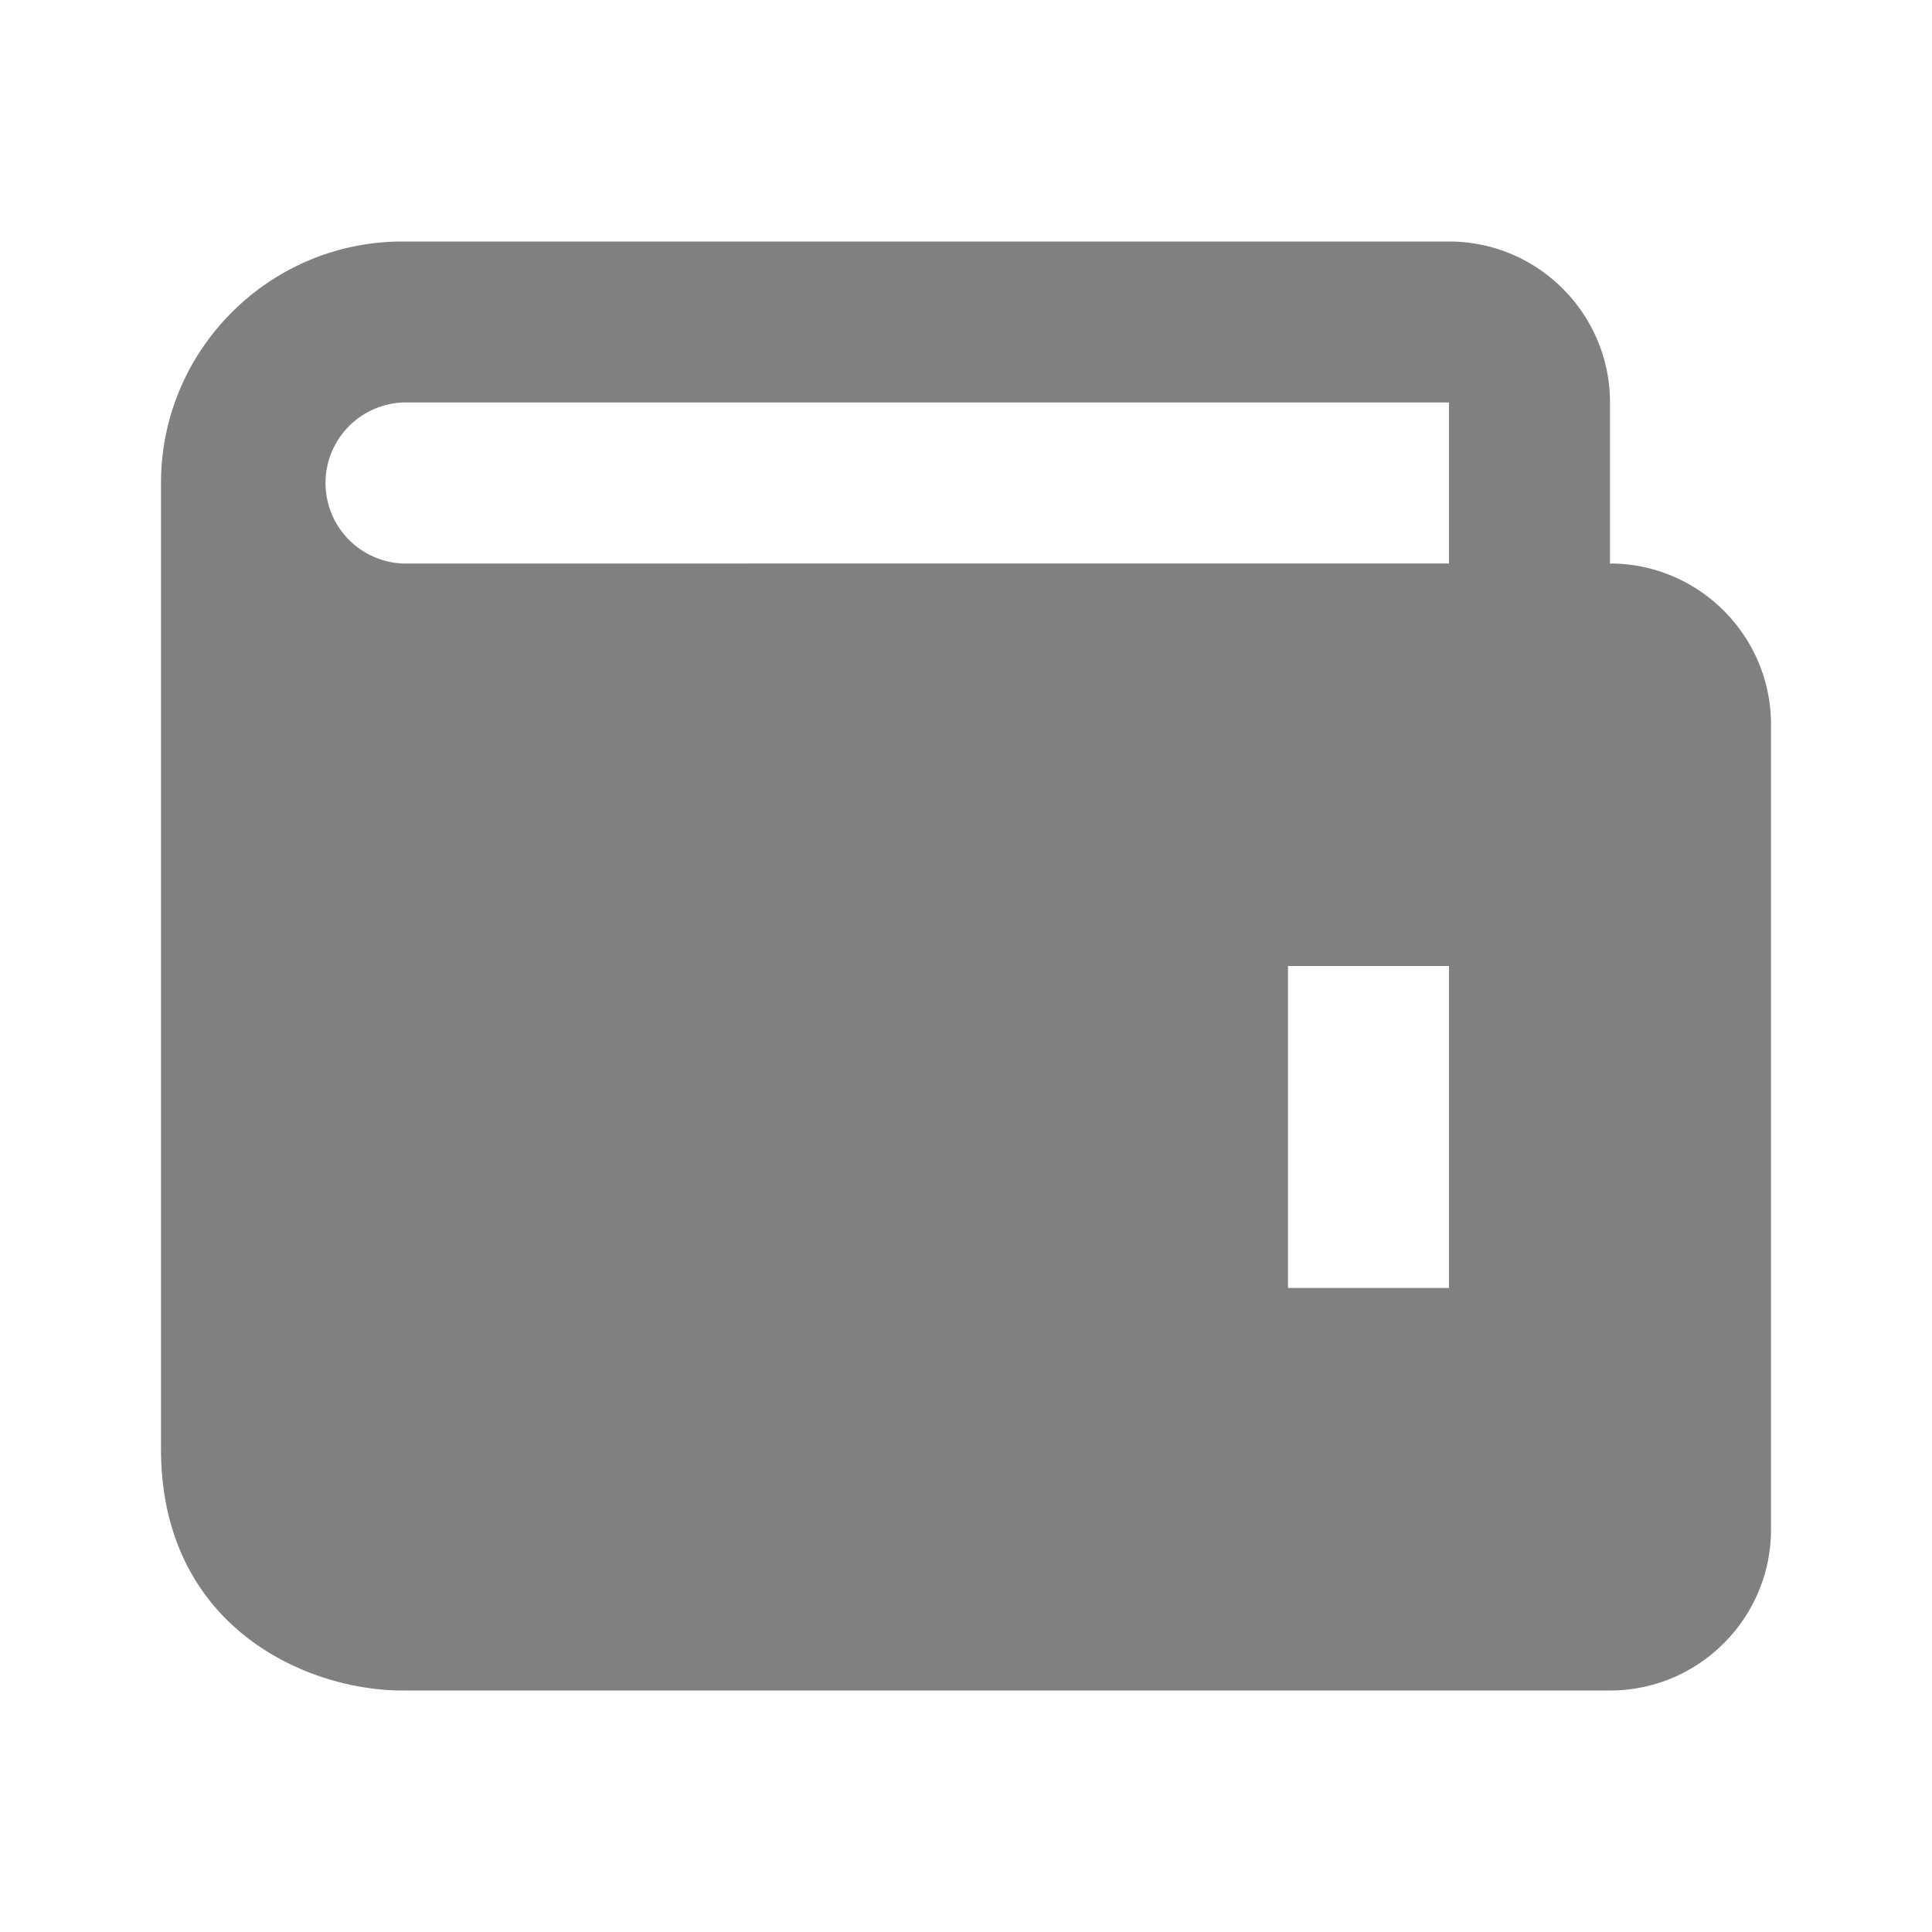 <svg
						xmlns="http://www.w3.org/2000/svg"
						width="24"
						height="24"
						viewBox="0 0 24 24"
						fill="grey"
					>
						<path d="M20 7V5c0-1.103-.897-2-2-2H5C3.346 3 2 4.346 2 6v12c0 2.201 1.794 3 3 3h15c1.103 0 2-.897 2-2V9c0-1.103-.897-2-2-2zm-2 9h-2v-4h2v4zM5 7a1.001 1.001 0 0 1 0-2h13v2H5z"></path>
					</svg>